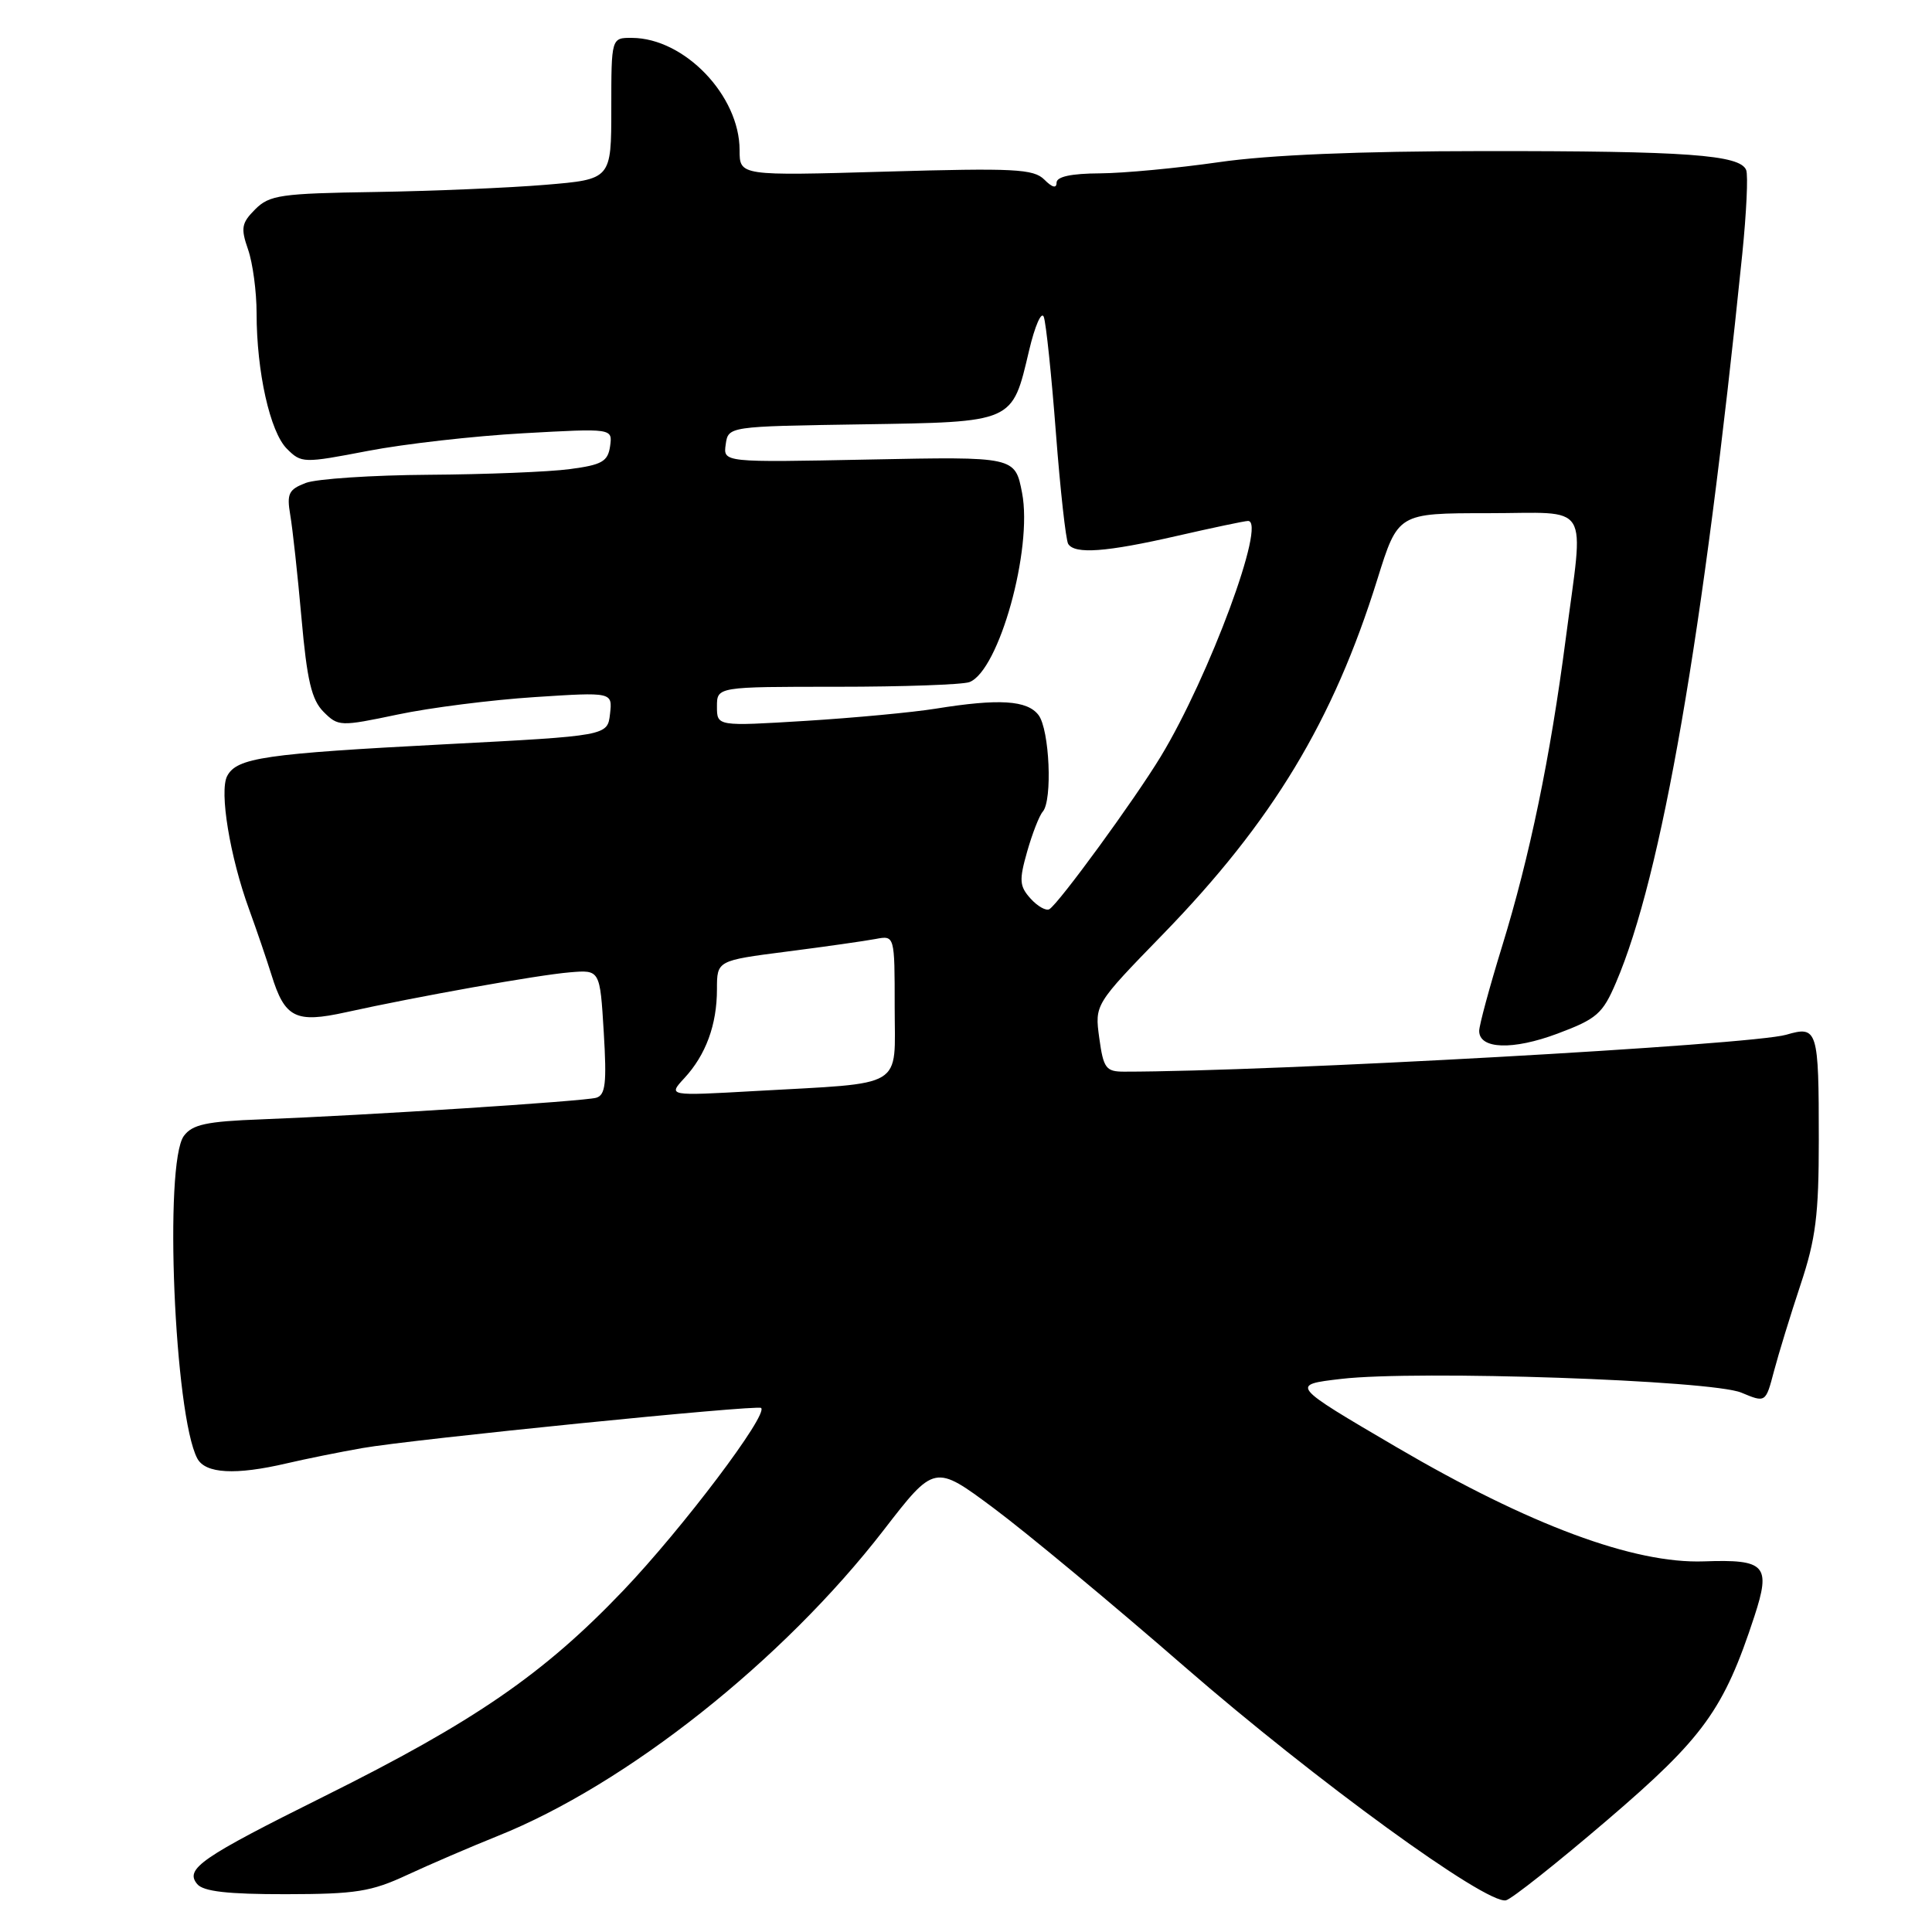 <?xml version="1.0" encoding="UTF-8" standalone="no"?>
<!DOCTYPE svg PUBLIC "-//W3C//DTD SVG 1.1//EN" "http://www.w3.org/Graphics/SVG/1.1/DTD/svg11.dtd" >
<svg xmlns="http://www.w3.org/2000/svg" xmlns:xlink="http://www.w3.org/1999/xlink" version="1.1" viewBox="0 0 256 256">
 <g >
 <path fill="currentColor"
d=" M 212.98 241.16 C 225.74 230.24 228.42 226.54 232.47 214.16 C 234.68 207.40 233.94 206.60 225.78 206.89 C 216.51 207.22 202.67 202.08 185.07 191.77 C 170.96 183.50 170.96 183.50 177.73 182.71 C 187.79 181.54 226.78 182.88 230.73 184.53 C 233.96 185.88 233.96 185.88 235.06 181.69 C 235.67 179.39 237.25 174.23 238.58 170.23 C 240.60 164.17 241.00 160.97 241.00 151.06 C 241.00 136.39 240.85 135.89 236.68 137.11 C 232.04 138.46 168.53 142.00 148.96 142.00 C 146.54 142.00 146.21 141.56 145.66 137.55 C 145.05 133.10 145.05 133.10 154.09 123.80 C 168.61 108.86 176.66 95.53 182.51 76.75 C 185.24 68.00 185.24 68.00 197.12 68.00 C 211.04 68.00 209.88 66.13 207.46 84.70 C 205.42 100.36 202.70 113.50 199.02 125.44 C 197.36 130.83 196.00 135.86 196.00 136.60 C 196.00 139.03 200.45 139.18 206.38 136.96 C 211.58 135.01 212.36 134.34 214.13 130.19 C 220.18 116.09 225.69 84.30 230.86 33.66 C 231.41 28.24 231.65 23.24 231.38 22.54 C 230.60 20.51 223.51 20.00 196.61 20.02 C 180.05 20.03 168.09 20.53 161.50 21.49 C 156.00 22.28 148.91 22.95 145.75 22.97 C 141.92 22.99 140.00 23.41 140.00 24.21 C 140.00 25.00 139.42 24.85 138.38 23.80 C 136.95 22.38 134.41 22.25 117.38 22.74 C 98.00 23.30 98.00 23.30 98.00 19.89 C 98.00 12.67 90.70 5.06 83.75 5.02 C 81.00 5.00 81.00 5.00 81.00 14.38 C 81.00 23.76 81.00 23.76 72.25 24.49 C 67.44 24.89 57.29 25.32 49.70 25.44 C 37.21 25.63 35.71 25.84 33.82 27.73 C 32.00 29.55 31.88 30.22 32.87 33.06 C 33.49 34.84 34.00 38.64 34.00 41.51 C 34.00 49.26 35.78 57.23 38.01 59.46 C 39.94 61.39 40.19 61.39 48.74 59.75 C 53.56 58.82 62.83 57.77 69.34 57.41 C 81.17 56.75 81.17 56.75 80.84 59.12 C 80.55 61.15 79.77 61.60 75.50 62.16 C 72.75 62.53 64.34 62.86 56.82 62.91 C 49.29 62.96 41.95 63.45 40.52 63.99 C 38.25 64.86 37.98 65.41 38.46 68.24 C 38.77 70.03 39.44 76.18 39.95 81.91 C 40.68 90.17 41.29 92.73 42.87 94.32 C 44.82 96.27 45.07 96.28 52.69 94.68 C 56.98 93.77 65.15 92.74 70.83 92.37 C 81.16 91.70 81.16 91.70 80.83 94.60 C 80.50 97.50 80.50 97.50 58.97 98.62 C 35.06 99.87 31.38 100.40 30.10 102.83 C 29.04 104.85 30.46 113.51 33.01 120.50 C 34.01 123.25 35.34 127.15 35.97 129.17 C 37.74 134.89 39.16 135.60 45.83 134.13 C 55.30 132.04 71.26 129.19 75.50 128.84 C 79.50 128.50 79.50 128.50 80.00 136.76 C 80.41 143.55 80.23 145.10 79.00 145.46 C 77.34 145.93 48.47 147.79 34.61 148.32 C 27.34 148.59 25.48 149.00 24.36 150.52 C 21.71 154.15 23.10 187.51 26.14 193.25 C 27.21 195.27 31.20 195.49 38.00 193.90 C 40.48 193.32 44.98 192.41 48.00 191.88 C 54.63 190.71 100.35 186.11 100.85 186.56 C 101.83 187.43 90.44 202.52 82.59 210.75 C 72.04 221.81 62.87 228.12 43.00 238.00 C 26.60 246.16 24.46 247.64 26.13 249.65 C 26.94 250.63 30.17 251.00 37.87 250.99 C 47.15 250.98 49.19 250.66 53.97 248.43 C 56.99 247.03 62.36 244.72 65.92 243.29 C 83.00 236.46 103.72 220.04 117.08 202.76 C 123.84 194.01 123.84 194.01 131.67 199.84 C 135.98 203.05 147.38 212.51 157.00 220.88 C 174.32 235.93 196.96 252.39 199.55 251.80 C 200.29 251.64 206.33 246.85 212.98 241.16 Z  M 90.68 142.86 C 93.53 139.78 95.00 135.78 95.00 131.08 C 95.00 127.28 95.00 127.28 104.25 126.09 C 109.34 125.44 114.64 124.68 116.02 124.42 C 118.55 123.94 118.55 123.94 118.55 133.42 C 118.55 144.41 120.19 143.43 100.00 144.57 C 88.50 145.22 88.50 145.22 90.68 142.86 Z  M 136.56 119.07 C 135.08 117.43 135.02 116.65 136.10 112.85 C 136.78 110.46 137.71 108.07 138.17 107.55 C 139.48 106.05 139.07 96.68 137.61 94.75 C 136.11 92.78 132.38 92.55 124.00 93.90 C 120.97 94.39 113.21 95.12 106.75 95.52 C 95.00 96.24 95.00 96.24 95.00 93.62 C 95.00 91.00 95.00 91.00 110.92 91.00 C 119.67 91.00 127.56 90.72 128.46 90.38 C 132.37 88.87 136.86 72.74 135.43 65.31 C 134.50 60.50 134.50 60.50 115.16 60.89 C 95.82 61.28 95.82 61.28 96.16 58.89 C 96.50 56.50 96.50 56.50 114.12 56.23 C 134.46 55.91 134.09 56.07 136.36 46.44 C 137.13 43.17 138.01 41.17 138.31 42.00 C 138.61 42.83 139.33 49.72 139.91 57.32 C 140.49 64.92 141.23 71.56 141.54 72.07 C 142.41 73.47 146.58 73.16 156.00 71.00 C 160.68 69.93 164.89 69.04 165.36 69.03 C 167.89 68.95 160.24 89.62 153.82 100.22 C 150.37 105.92 140.33 119.68 139.05 120.47 C 138.62 120.73 137.50 120.11 136.56 119.07 Z "/>
</g>
</svg>